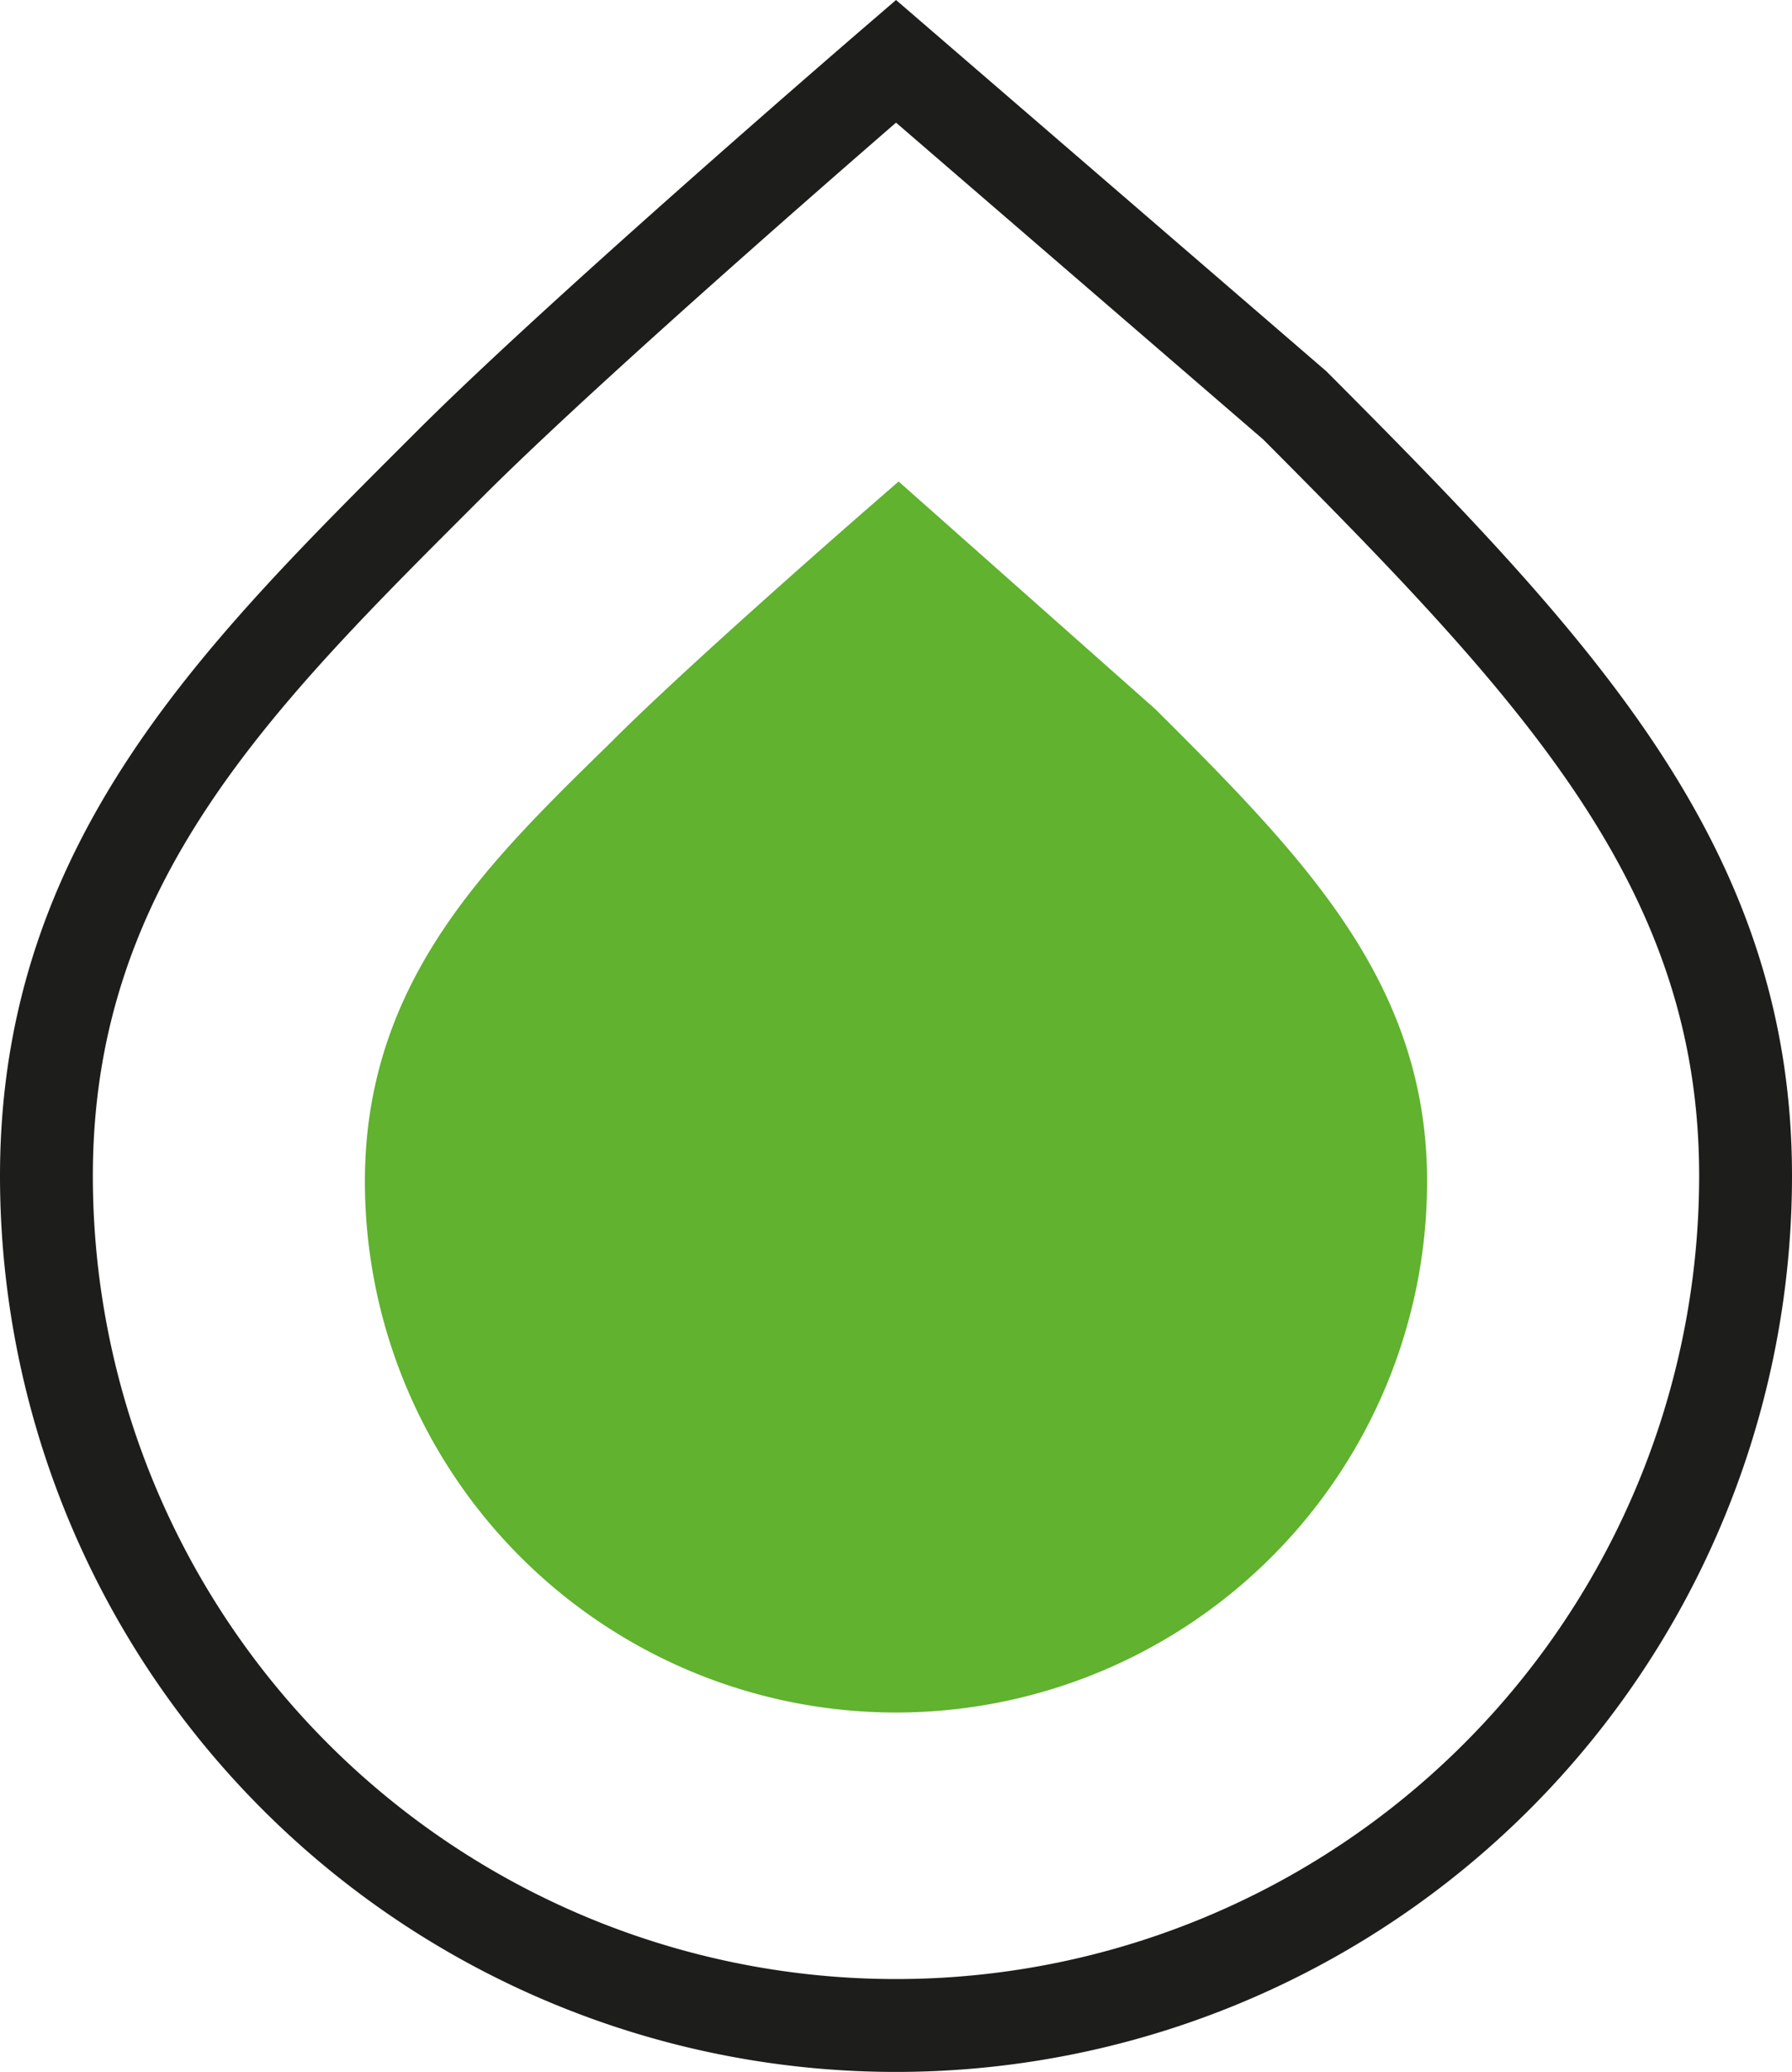 <svg xmlns="http://www.w3.org/2000/svg" viewBox="0 0 38.6 44.62"><defs><style>.cls-1{fill:none;stroke:#1d1d1b;}.cls-1,.cls-2{stroke-miterlimit:10;stroke-width:2px;}.cls-2{fill:#60b22f;stroke:#60b22f;}</style></defs><g id="Lag_2" data-name="Lag 2"><g id="Lag_2-2" data-name="Lag 2"><path class="cls-1" d="M37.6,25.32a18.3,18.3,0,0,1-36.6,0C1,18.53,5.2,14.48,9.68,10c2.89-2.89,9.62-8.68,9.62-8.68l8.59,7.41C33.57,14.43,37.6,18.69,37.6,25.32Z"/><path class="cls-2" d="M29.74,25.44a10.44,10.44,0,0,1-20.88,0c0-3.88,2.39-6.19,5-8.74,1.65-1.66,5.49-5,5.49-5L24.2,16C27.45,19.23,29.74,21.66,29.74,25.44Z"/></g></g></svg>